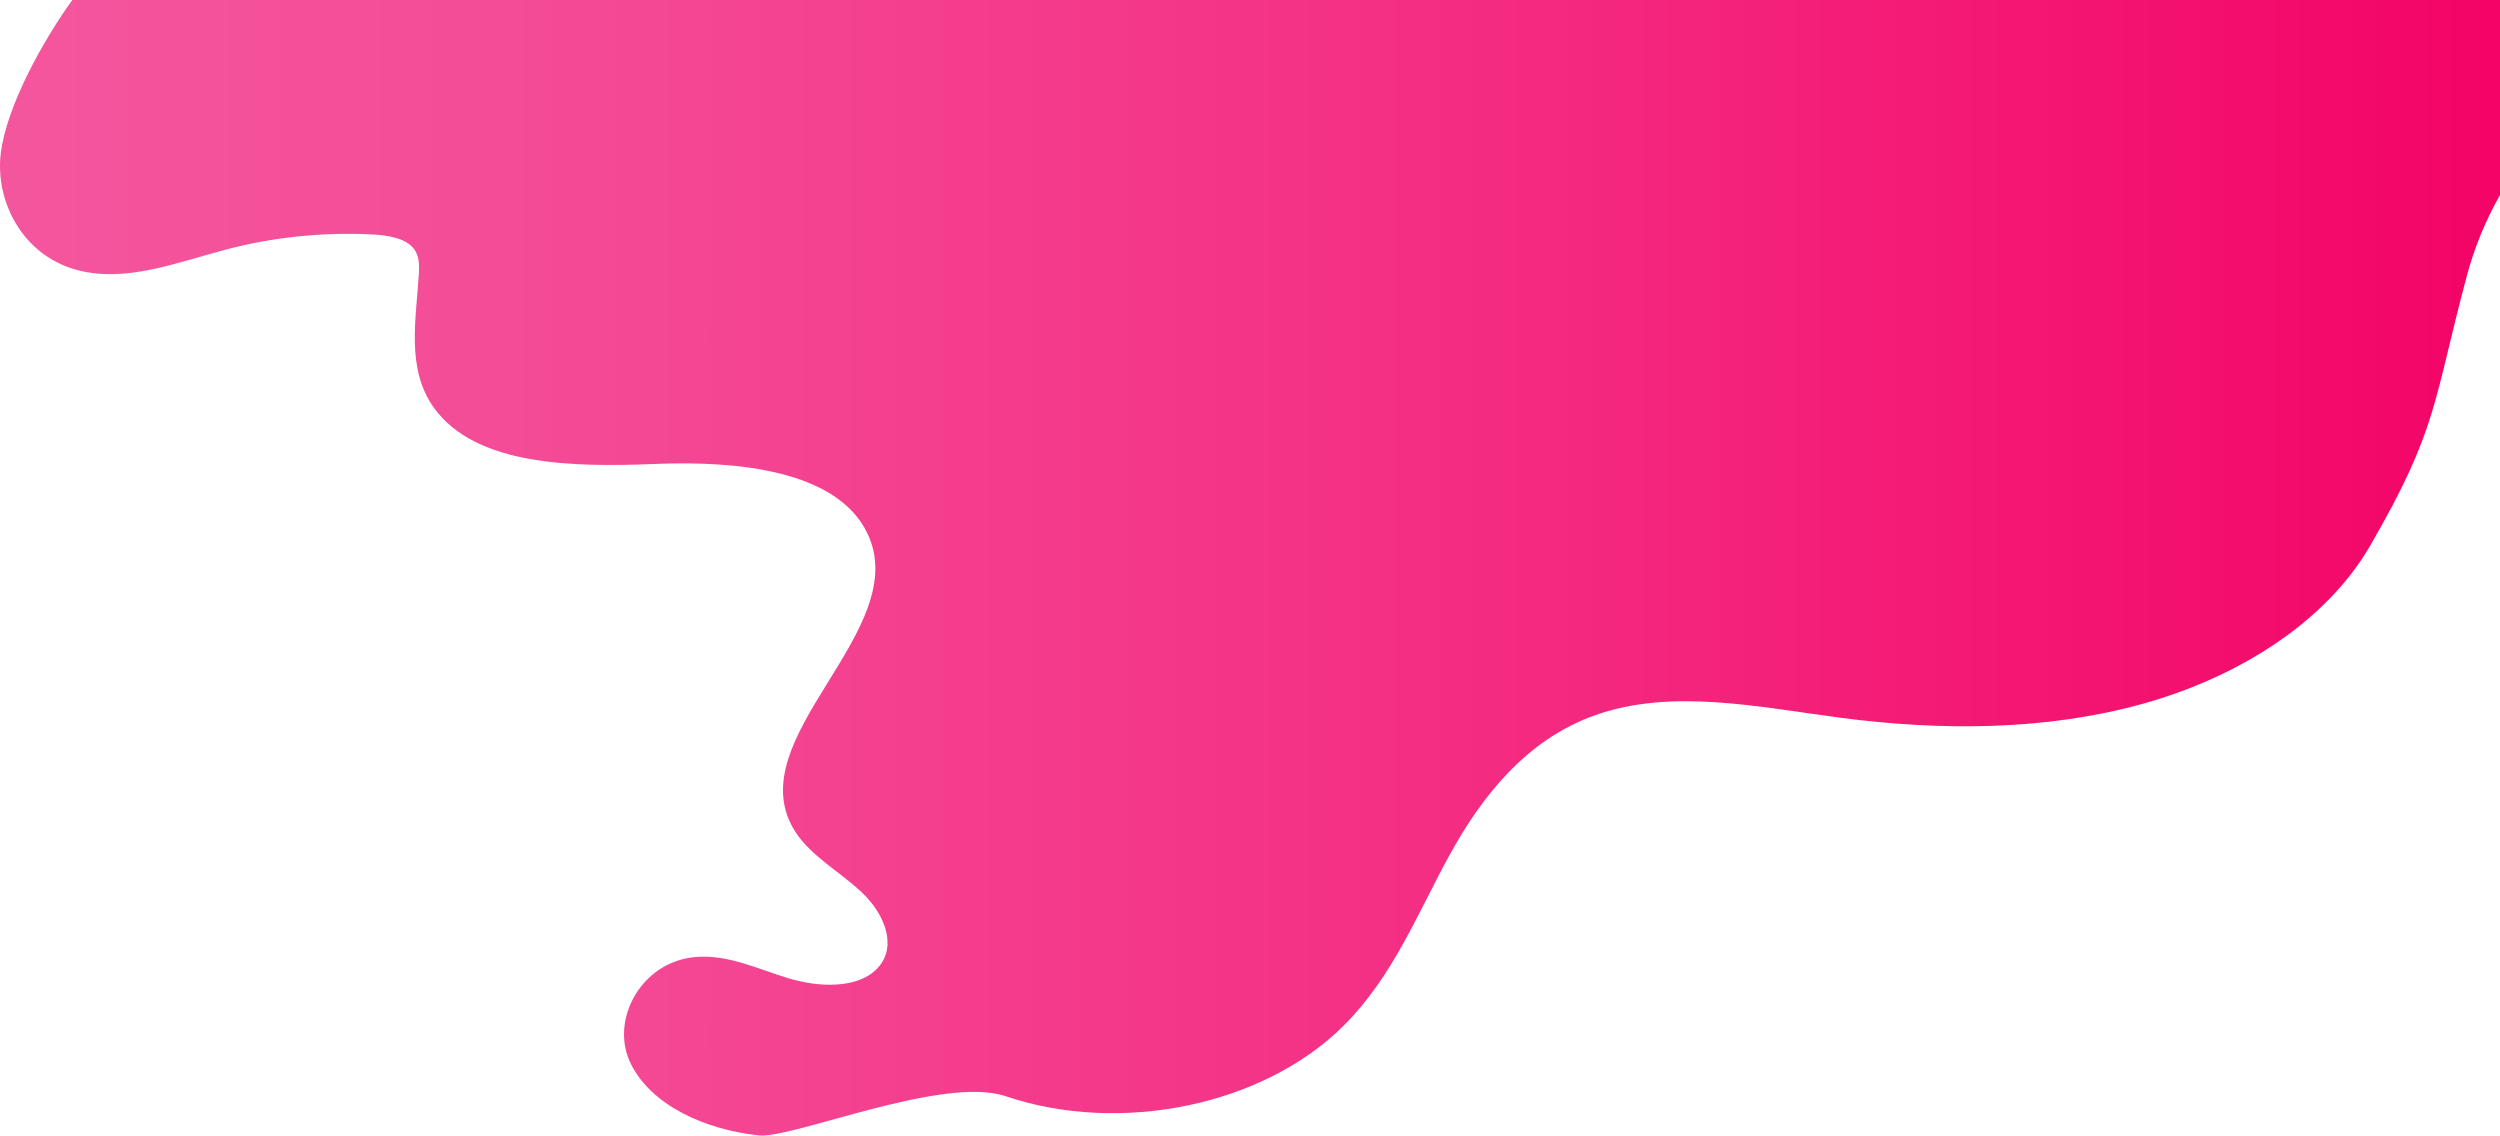 <svg width="1059" height="481" viewBox="0 0 1059 481" fill="none" xmlns="http://www.w3.org/2000/svg">
<path d="M1059 0V82.595C1052.9 93.387 1048.21 104.734 1045.08 116.393C1030.61 170.387 1032.85 181.368 1004 231.157C985.247 263.531 948.166 286.903 907.387 298.201C866.591 309.498 822.375 309.634 779.916 304.076C745.156 299.542 708.363 291.458 675.925 302.879C646.163 313.341 627.27 338.017 613.808 362.603C600.345 387.177 590.04 413.59 569.319 434.321C535.535 468.156 474.805 480.877 426.006 464.35C399.522 455.385 335.745 482.386 321.537 480.947C298.597 478.618 275.328 467.999 266.909 449.979C258.49 431.959 271.512 407.472 294.472 405.407C308.161 404.173 320.978 410.447 333.921 414.372C346.865 418.317 363.766 419.045 372 409.801C380.316 400.486 374.383 386.827 365.178 378.122C355.968 369.4 343.691 362.76 337.034 352.54C311.315 313.094 387.64 267.287 367.314 225.685C354.288 199.046 311.792 195.133 277.469 196.524C243.146 197.915 201.58 197.446 183.848 172.785C171.88 156.156 176.318 135.145 177.438 115.751C177.623 112.328 177.644 108.679 175.573 105.725C172.111 100.842 164.375 99.661 157.611 99.311C136.849 98.27 115.901 100.422 96.053 105.618C74.983 111.131 52.833 120.133 31.927 114.171C9.279 107.708 -2.026 85.117 0.296 65.168C2.622 45.218 18.25 17.152 30.634 0H204.215H1059Z" fill="url(#paint0_linear)"/>
<defs>
<linearGradient id="paint0_linear" x1="-0" y1="240.5" x2="1059" y2="240.5" gradientUnits="userSpaceOnUse">
<stop stop-color="#F4569E"/>
<stop offset="0.203" stop-color="#F44C97"/>
<stop offset="0.551" stop-color="#F43084"/>
<stop offset="0.996" stop-color="#F30466"/>
</linearGradient>
</defs>
</svg>
